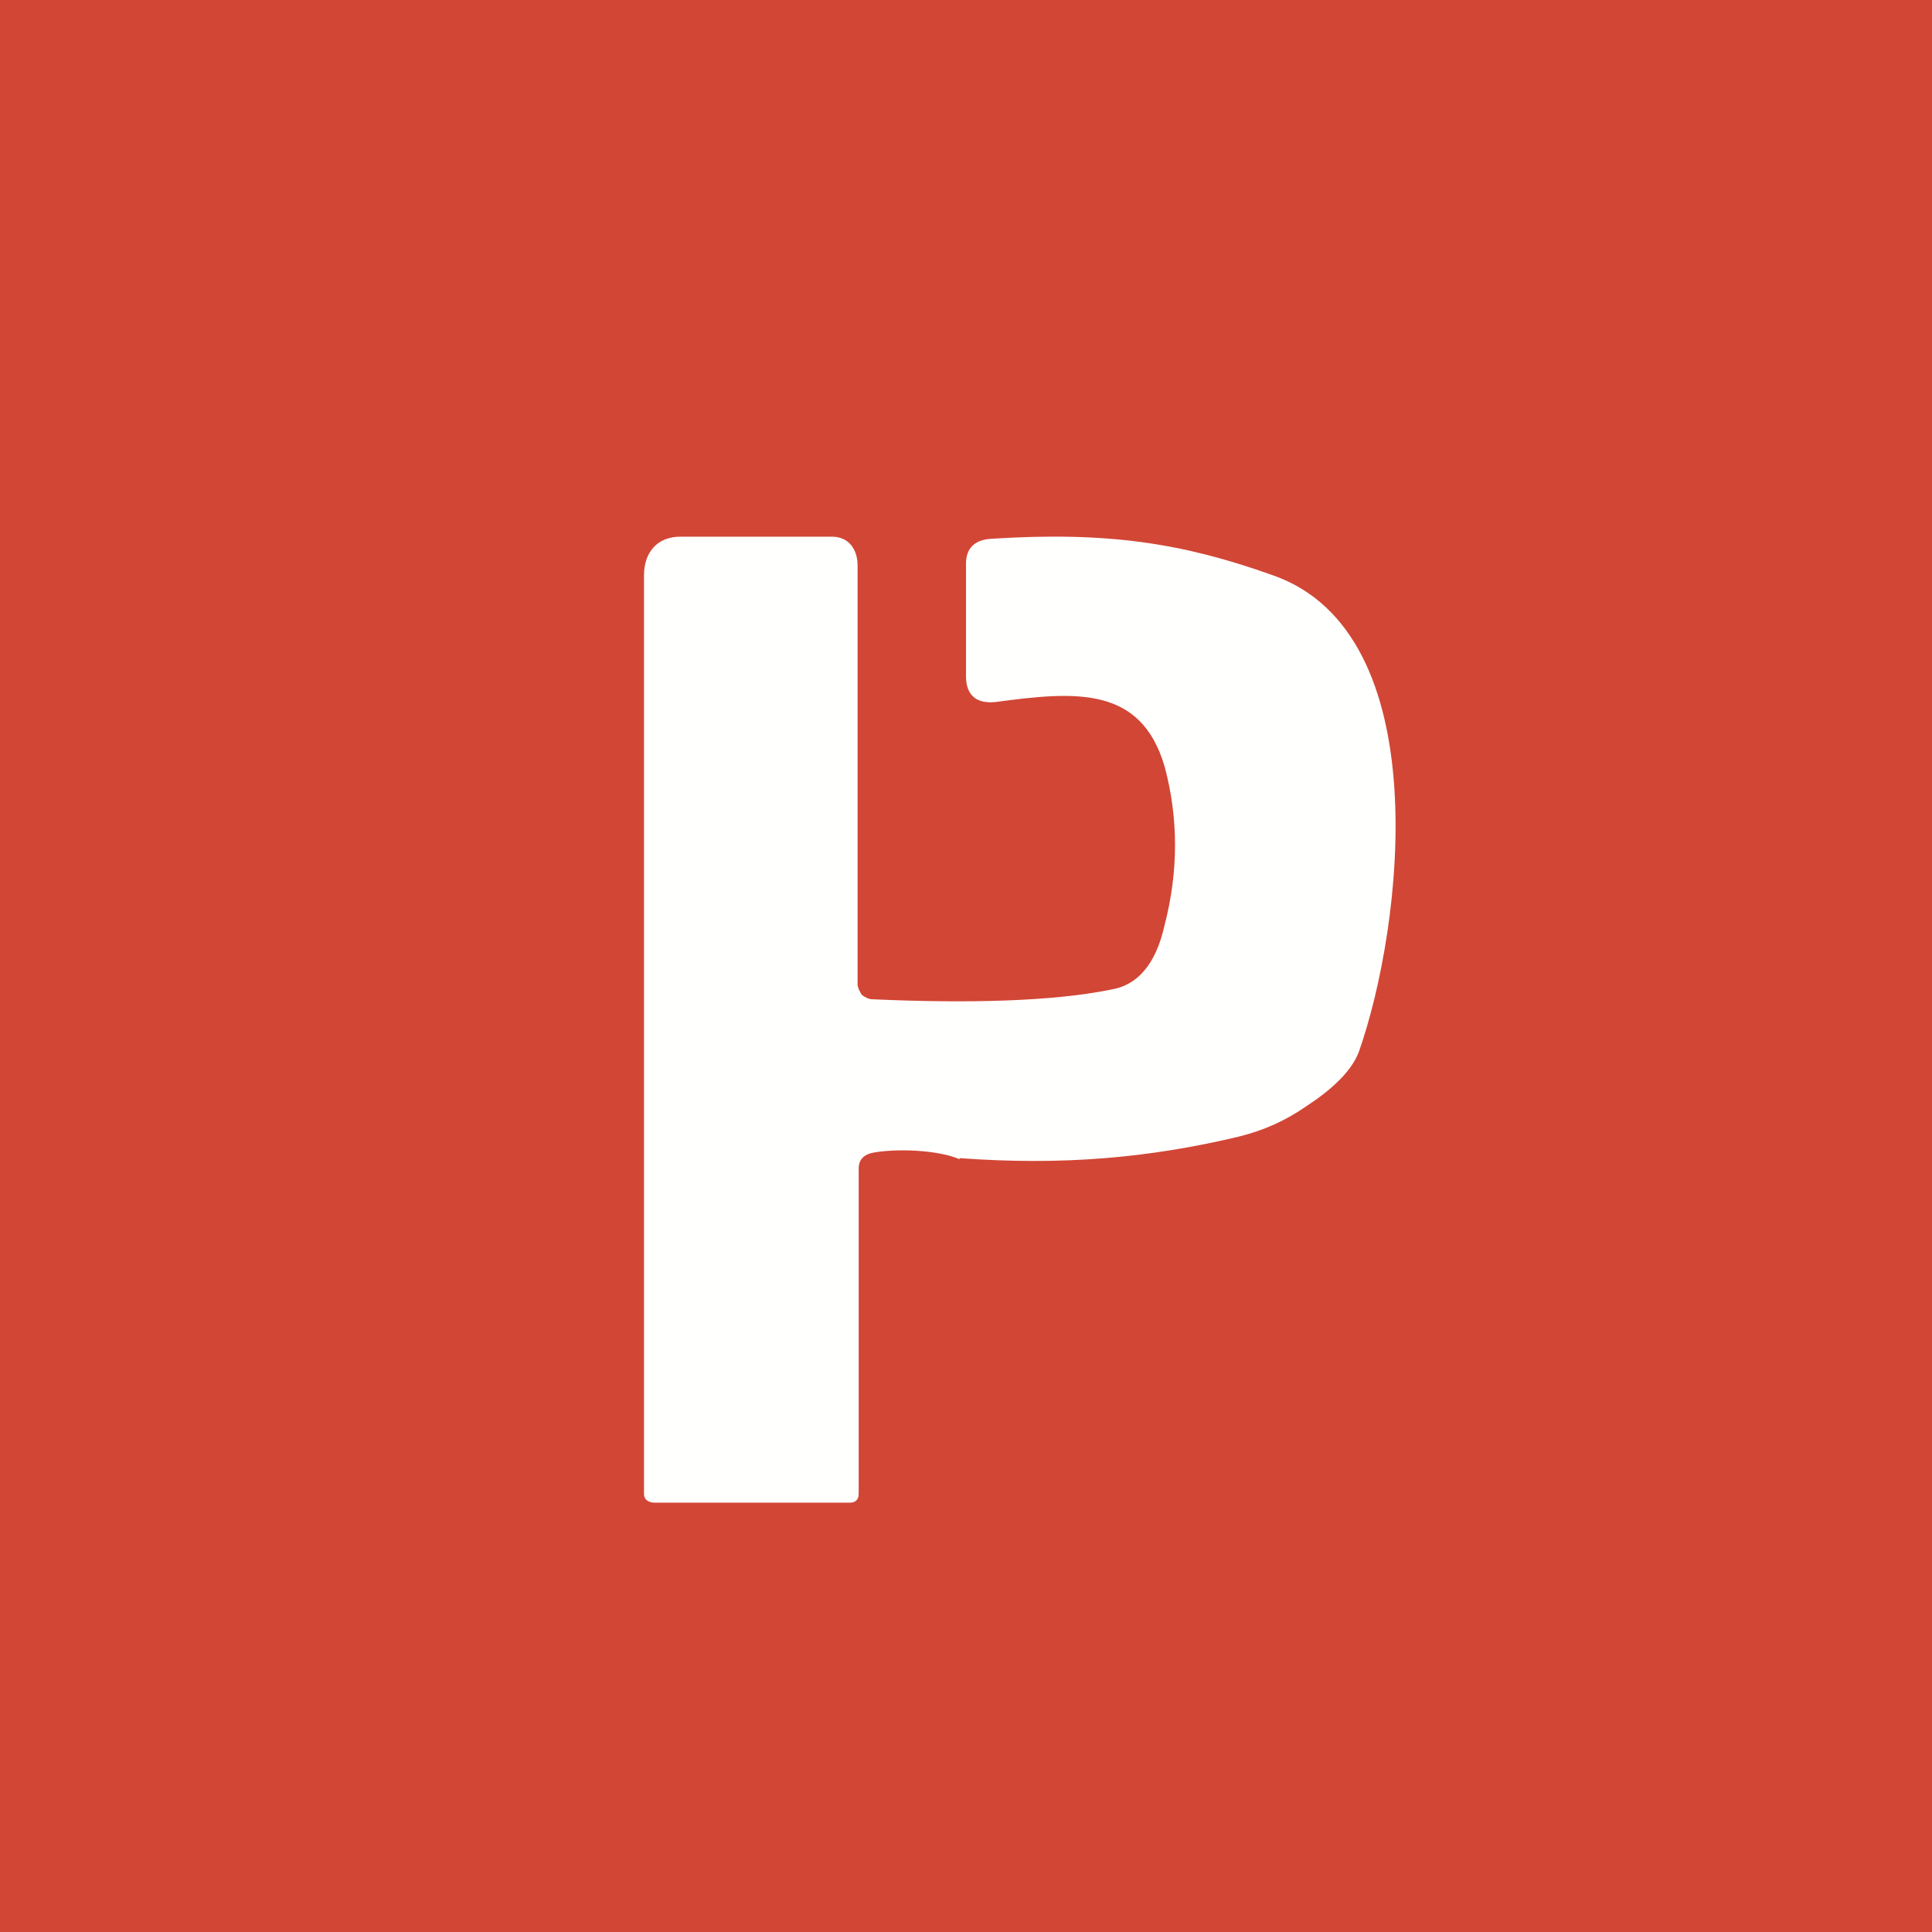<!-- by TradingView --><svg width="18" height="18" viewBox="0 0 18 18" xmlns="http://www.w3.org/2000/svg"><path fill="#D24635" d="M0 0h18v18H0z"/><path d="M8.94 10.8c-.21-.09-.6-.1-.81-.06-.09.02-.13.07-.13.15v3.03c0 .05-.03.08-.08.08H6.1c-.06 0-.1-.03-.1-.08L6 6.4V5.36c0-.21.12-.36.34-.36h1.41c.16 0 .24.12.24.27v3.9c0 .03.02.07.04.1.03.02.06.04.1.04.89.04 1.68.02 2.22-.09.25-.04.42-.24.5-.6.13-.5.13-1 0-1.48-.22-.75-.83-.7-1.57-.6C9.1 6.56 9 6.48 9 6.3V5.25c0-.14.08-.22.23-.23 1.09-.07 1.79.04 2.63.34 1.54.54 1.21 3.28.8 4.44-.06.16-.22.33-.48.5-.2.14-.4.23-.64.29-.84.2-1.65.27-2.6.2Z" fill="#FFFFFE"/></svg>